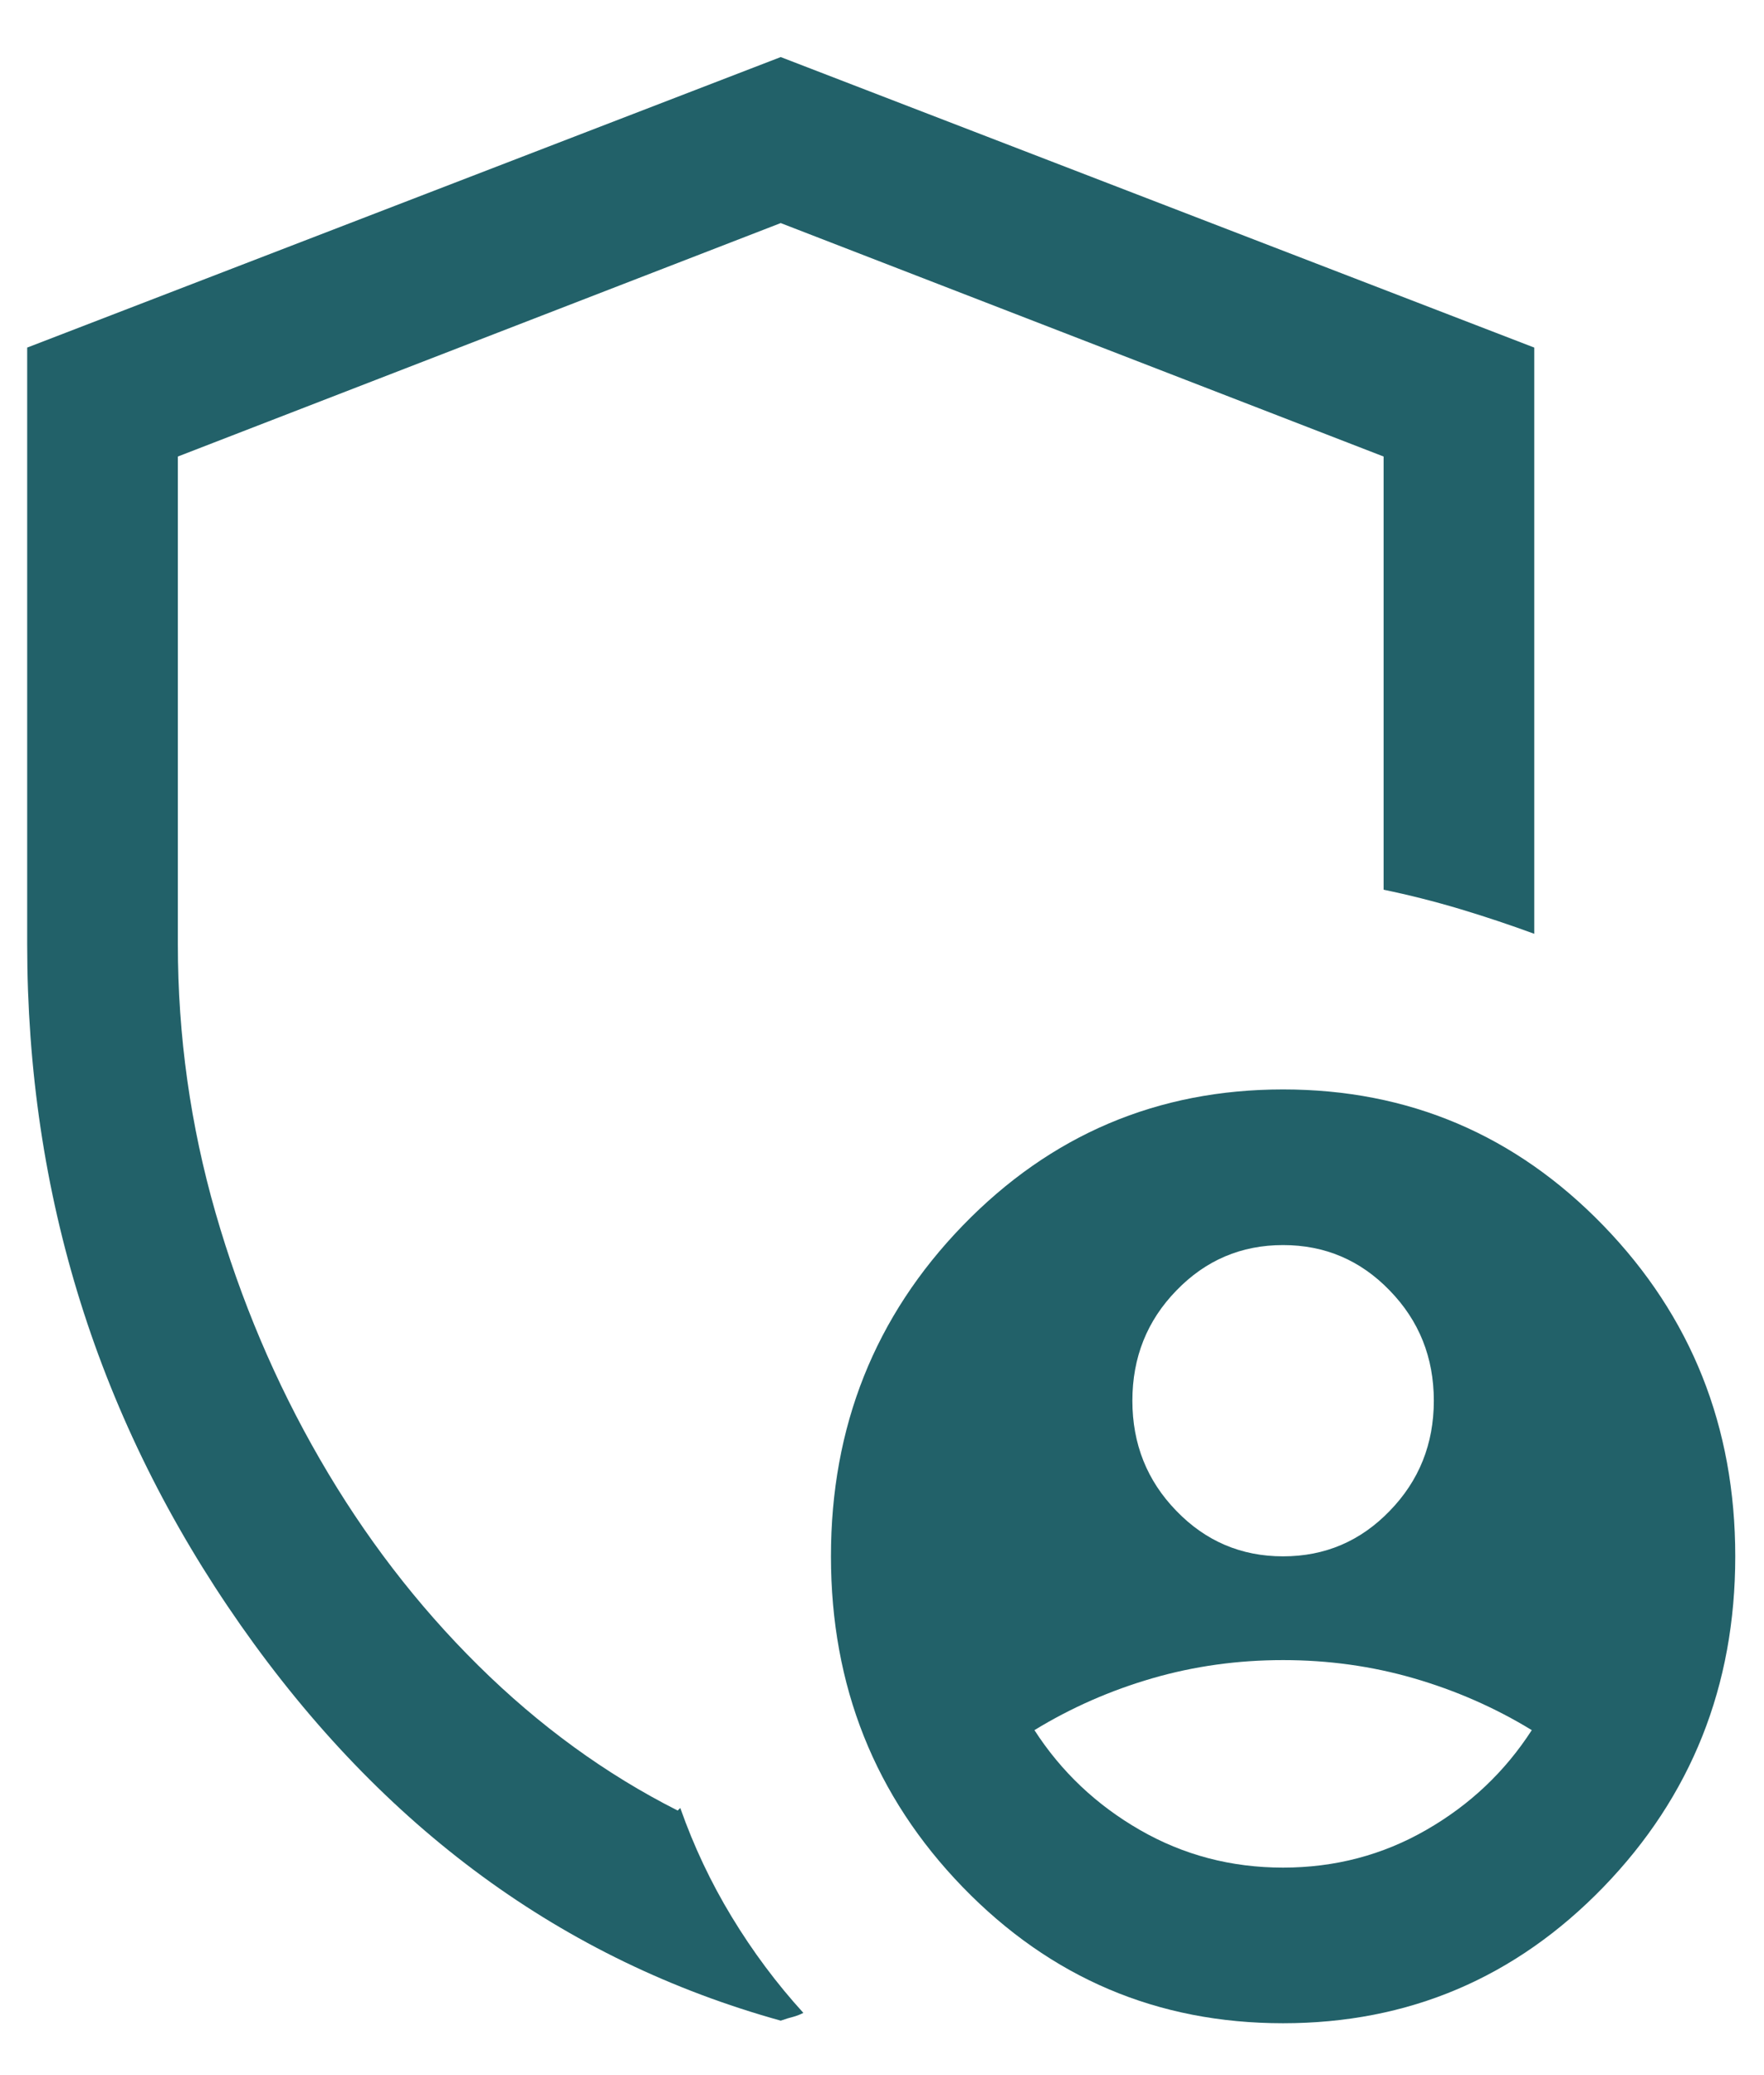 <svg width="17" height="20" viewBox="0 0 17 20" fill="none" xmlns="http://www.w3.org/2000/svg">
<path d="M7.524 19.475C5.426 18.892 3.691 17.621 2.319 15.663C0.948 13.704 0.262 11.517 0.262 9.1V3.35L7.524 0.55L14.786 3.35V9C14.56 8.917 14.322 8.837 14.073 8.762C13.822 8.687 13.576 8.625 13.334 8.575V4.4L7.524 2.15L1.714 4.4V9.1C1.714 9.983 1.835 10.846 2.077 11.688C2.319 12.529 2.654 13.321 3.082 14.062C3.51 14.804 4.018 15.467 4.607 16.05C5.196 16.633 5.838 17.1 6.531 17.45L6.556 17.425C6.685 17.792 6.85 18.142 7.052 18.475C7.254 18.808 7.484 19.117 7.742 19.4C7.71 19.417 7.677 19.429 7.645 19.438C7.613 19.446 7.572 19.458 7.524 19.475Z" fill="#226169"/>
<path d="M12.365 15C12.769 15 13.111 14.854 13.393 14.562C13.676 14.271 13.818 13.917 13.818 13.5C13.818 13.083 13.676 12.729 13.393 12.438C13.111 12.146 12.769 12 12.365 12C11.962 12 11.619 12.146 11.337 12.438C11.054 12.729 10.913 13.083 10.913 13.5C10.913 13.917 11.054 14.271 11.337 14.562C11.619 14.854 11.962 15 12.365 15ZM12.365 18C12.865 18 13.325 17.879 13.745 17.637C14.165 17.396 14.504 17.075 14.762 16.675C14.407 16.458 14.027 16.292 13.624 16.175C13.22 16.058 12.801 16 12.365 16C11.929 16 11.51 16.058 11.106 16.175C10.703 16.292 10.324 16.458 9.969 16.675C10.227 17.075 10.566 17.396 10.985 17.637C11.405 17.879 11.865 18 12.365 18ZM12.365 19.5C11.155 19.5 10.126 19.063 9.278 18.188C8.431 17.313 8.008 16.25 8.008 15C8.008 13.75 8.431 12.687 9.278 11.812C10.126 10.937 11.155 10.5 12.365 10.5C13.575 10.5 14.604 10.937 15.452 11.812C16.299 12.687 16.723 13.75 16.723 15C16.723 16.25 16.299 17.313 15.452 18.188C14.604 19.063 13.575 19.5 12.365 19.5Z" fill="#226169"/>
</svg>
